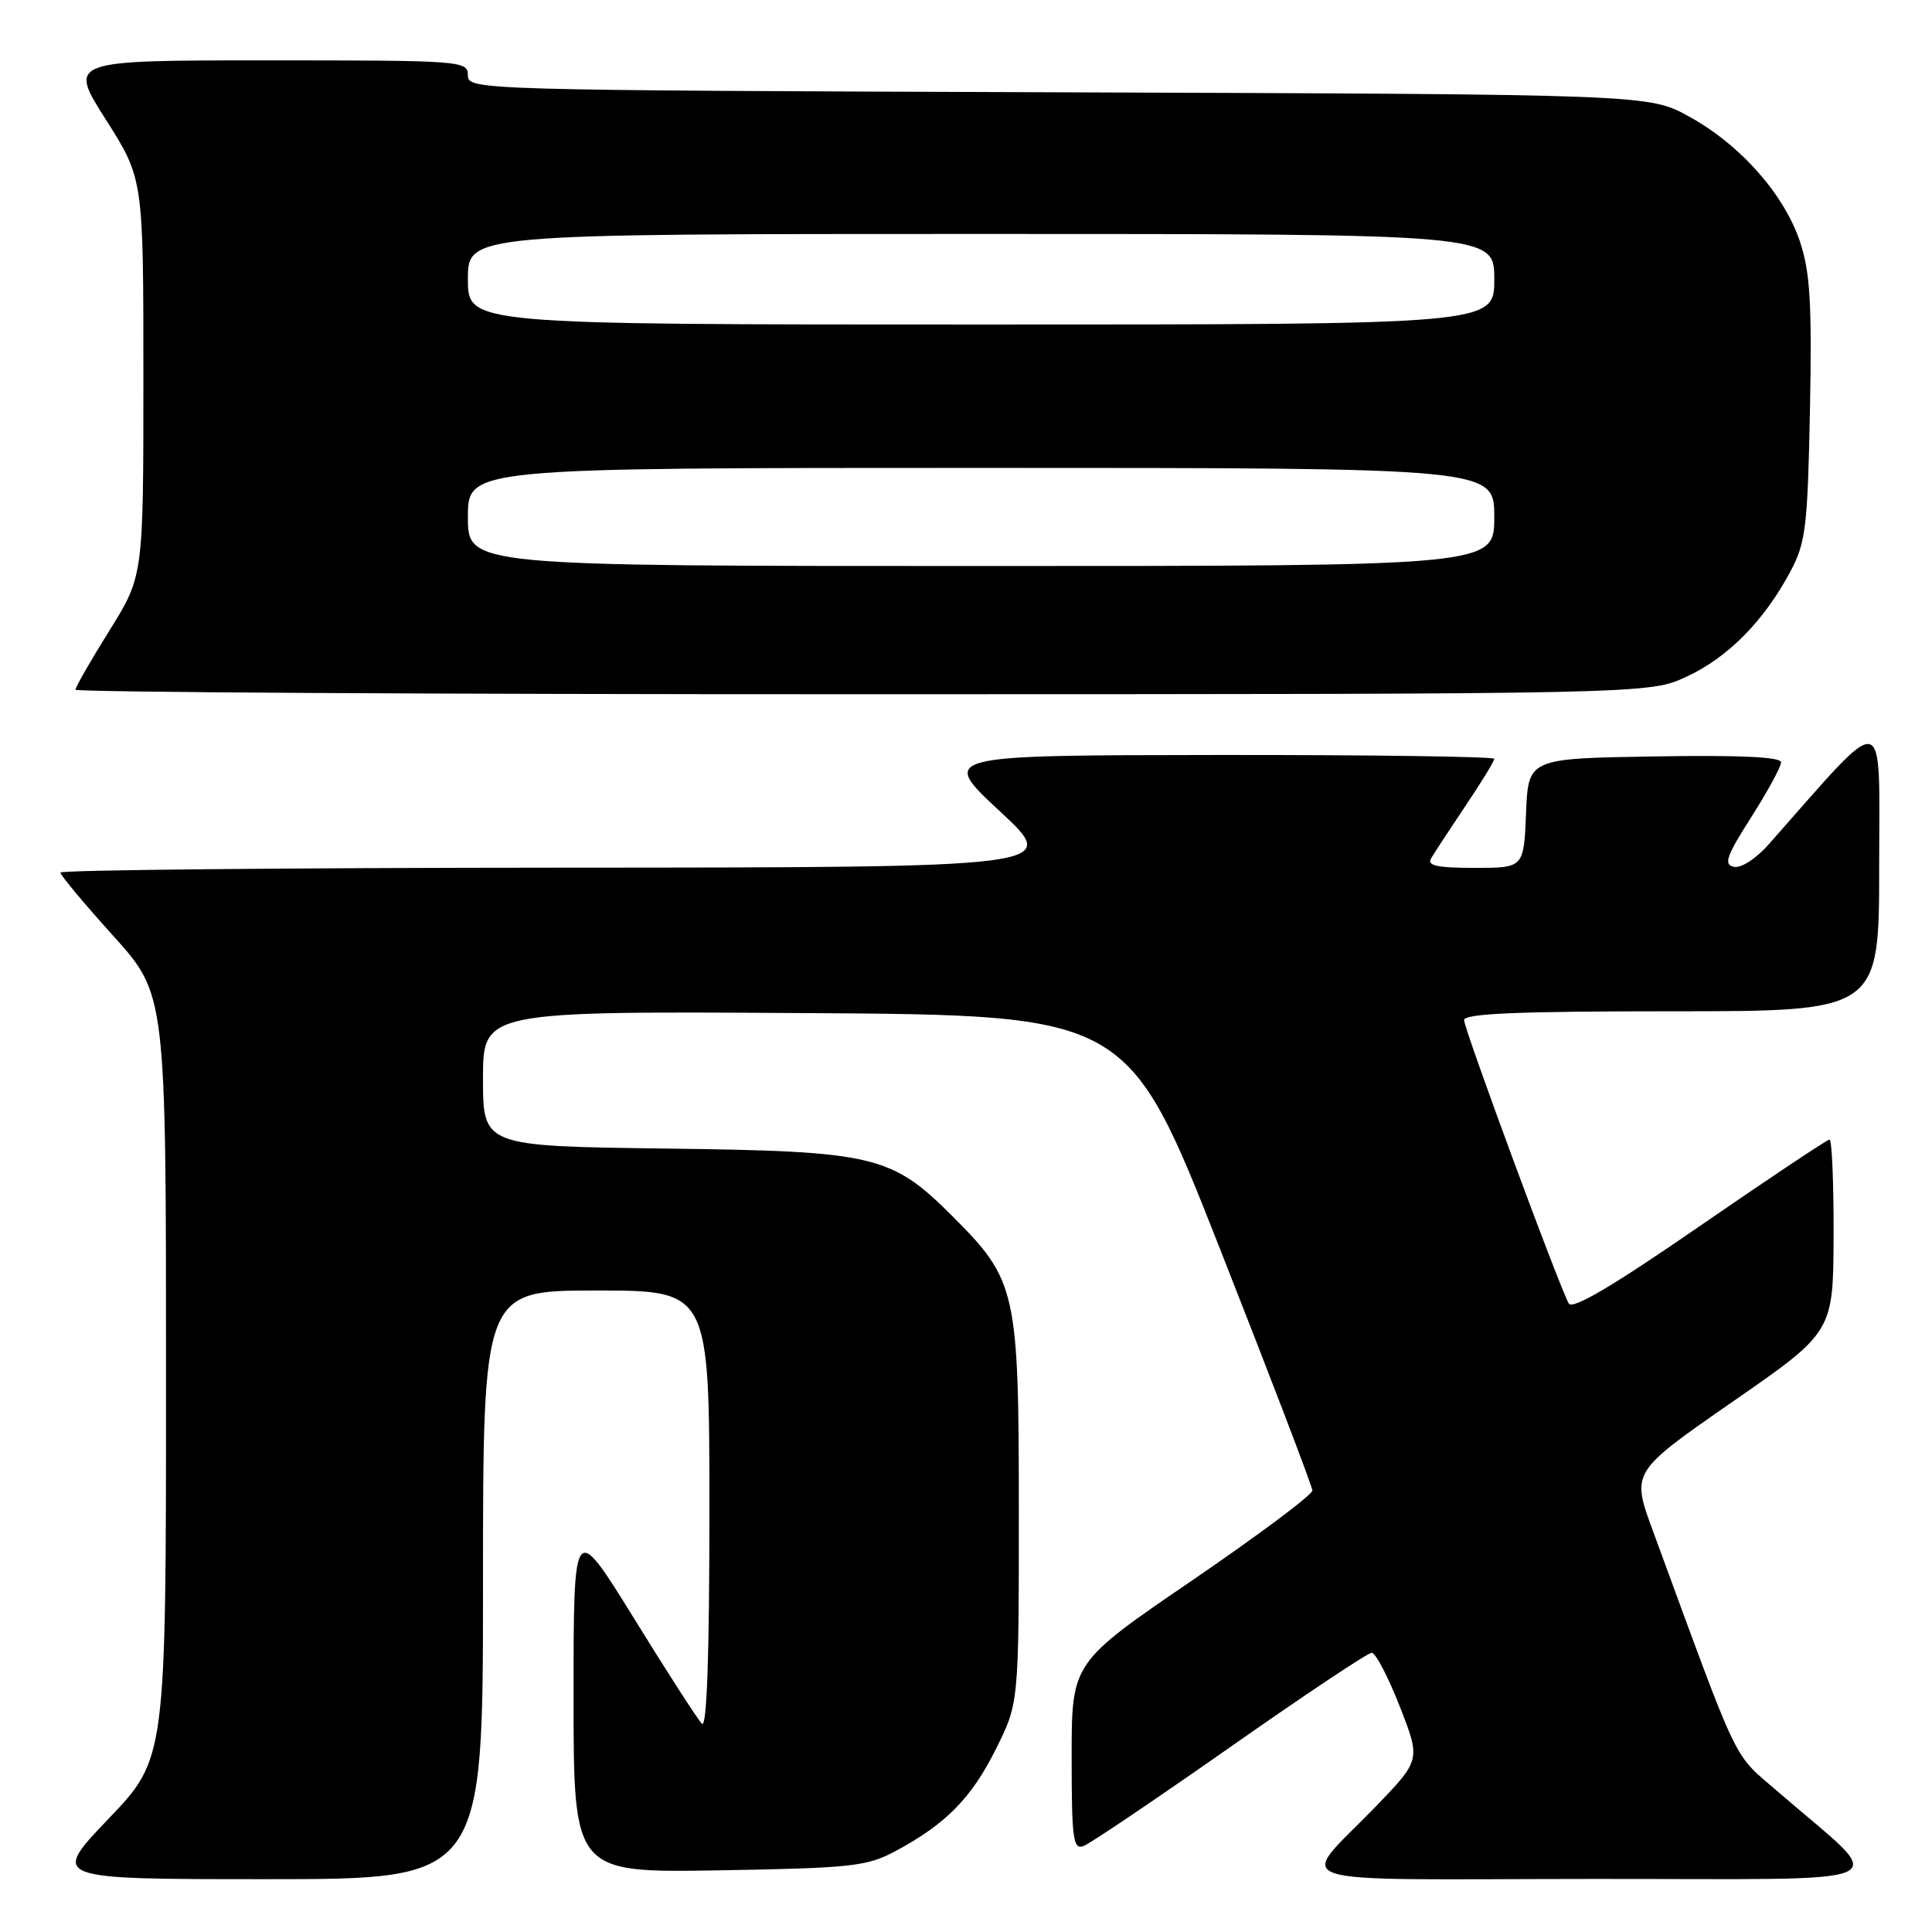 <?xml version="1.0" encoding="UTF-8" standalone="no"?>
<!DOCTYPE svg PUBLIC "-//W3C//DTD SVG 1.1//EN" "http://www.w3.org/Graphics/SVG/1.1/DTD/svg11.dtd" >
<svg xmlns="http://www.w3.org/2000/svg" xmlns:xlink="http://www.w3.org/1999/xlink" version="1.1" viewBox="0 0 256 256">
 <g >
 <path fill="currentColor"
d=" M 64.00 210.00 C 64.00 171.00 64.00 171.00 79.00 171.00 C 94.00 171.00 94.00 171.00 94.00 200.20 C 94.00 219.38 93.66 229.06 93.01 228.41 C 92.47 227.87 88.42 221.60 84.02 214.46 C 76.00 201.50 76.00 201.50 76.00 224.83 C 76.00 248.15 76.00 248.15 95.25 247.83 C 112.82 247.53 114.86 247.31 118.62 245.30 C 125.32 241.71 128.70 238.29 131.94 231.80 C 135.00 225.68 135.00 225.68 135.00 200.16 C 135.00 171.05 134.68 169.63 126.25 161.20 C 118.11 153.06 115.93 152.54 88.25 152.19 C 64.00 151.87 64.00 151.87 64.00 142.92 C 64.00 133.98 64.00 133.98 106.73 134.24 C 149.46 134.50 149.46 134.50 161.66 165.50 C 168.38 182.55 173.88 196.95 173.90 197.50 C 173.92 198.05 166.75 203.41 157.97 209.41 C 142.00 220.31 142.00 220.31 142.00 232.76 C 142.00 243.74 142.19 245.14 143.59 244.60 C 144.47 244.27 153.20 238.37 163.01 231.50 C 172.81 224.62 181.25 219.00 181.76 219.00 C 182.27 219.00 183.94 222.19 185.47 226.10 C 188.25 233.19 188.25 233.19 182.32 239.35 C 171.90 250.14 168.50 249.00 211.13 248.97 C 253.25 248.94 250.42 250.27 235.69 237.50 C 229.44 232.08 230.79 234.89 218.99 202.77 C 216.16 195.05 216.16 195.05 229.53 185.77 C 242.91 176.50 242.91 176.50 242.96 163.75 C 242.98 156.74 242.74 151.00 242.42 151.00 C 242.11 151.00 234.36 156.17 225.20 162.48 C 213.71 170.41 208.34 173.58 207.87 172.72 C 206.58 170.43 194.00 136.36 194.00 135.17 C 194.00 134.30 201.12 134.00 221.50 134.00 C 249.00 134.00 249.00 134.00 249.00 114.76 C 249.00 93.56 250.33 93.83 234.38 111.86 C 232.69 113.78 230.69 115.07 229.74 114.86 C 228.36 114.56 228.75 113.45 232.04 108.29 C 234.22 104.87 236.00 101.60 236.00 101.01 C 236.00 100.30 230.58 100.04 219.25 100.23 C 202.50 100.50 202.50 100.50 202.21 107.75 C 201.91 115.00 201.91 115.00 195.40 115.00 C 190.46 115.00 189.06 114.70 189.62 113.75 C 190.02 113.06 192.07 109.94 194.17 106.80 C 196.28 103.67 198.00 100.86 198.00 100.55 C 198.00 100.25 181.46 100.02 161.25 100.04 C 124.50 100.08 124.50 100.08 132.50 107.51 C 140.50 114.94 140.50 114.94 74.25 114.97 C 37.81 114.99 8.00 115.28 8.00 115.62 C 8.00 115.96 11.15 119.73 15.00 124.00 C 22.00 131.76 22.00 131.76 22.00 182.39 C 22.00 233.02 22.00 233.02 14.37 241.01 C 6.73 249.00 6.73 249.00 35.37 249.00 C 64.00 249.00 64.00 249.00 64.00 210.00 Z  M 223.51 89.65 C 228.99 87.10 233.75 82.26 237.24 75.72 C 239.27 71.91 239.52 69.85 239.83 54.26 C 240.10 40.29 239.85 36.08 238.53 32.09 C 236.43 25.77 230.66 19.23 223.86 15.47 C 218.50 12.50 218.50 12.50 140.25 12.23 C 63.07 11.96 62.00 11.93 62.00 9.98 C 62.00 8.06 61.23 8.00 35.52 8.00 C 9.04 8.00 9.04 8.00 14.02 15.84 C 19.00 23.68 19.00 23.68 19.00 50.01 C 19.00 76.33 19.00 76.33 14.50 83.55 C 12.02 87.52 10.00 91.05 10.00 91.39 C 10.00 91.72 56.91 92.00 114.25 91.99 C 218.50 91.98 218.50 91.98 223.51 89.65 Z  M 62.00 68.50 C 62.00 62.00 62.00 62.00 130.00 62.00 C 198.00 62.00 198.00 62.00 198.00 68.50 C 198.00 75.00 198.00 75.00 130.00 75.00 C 62.00 75.00 62.00 75.00 62.00 68.50 Z  M 62.00 37.00 C 62.00 31.00 62.00 31.00 130.00 31.00 C 198.00 31.00 198.00 31.00 198.00 37.00 C 198.00 43.00 198.00 43.00 130.00 43.00 C 62.00 43.00 62.00 43.00 62.00 37.00 Z "/>
</g>
</svg>